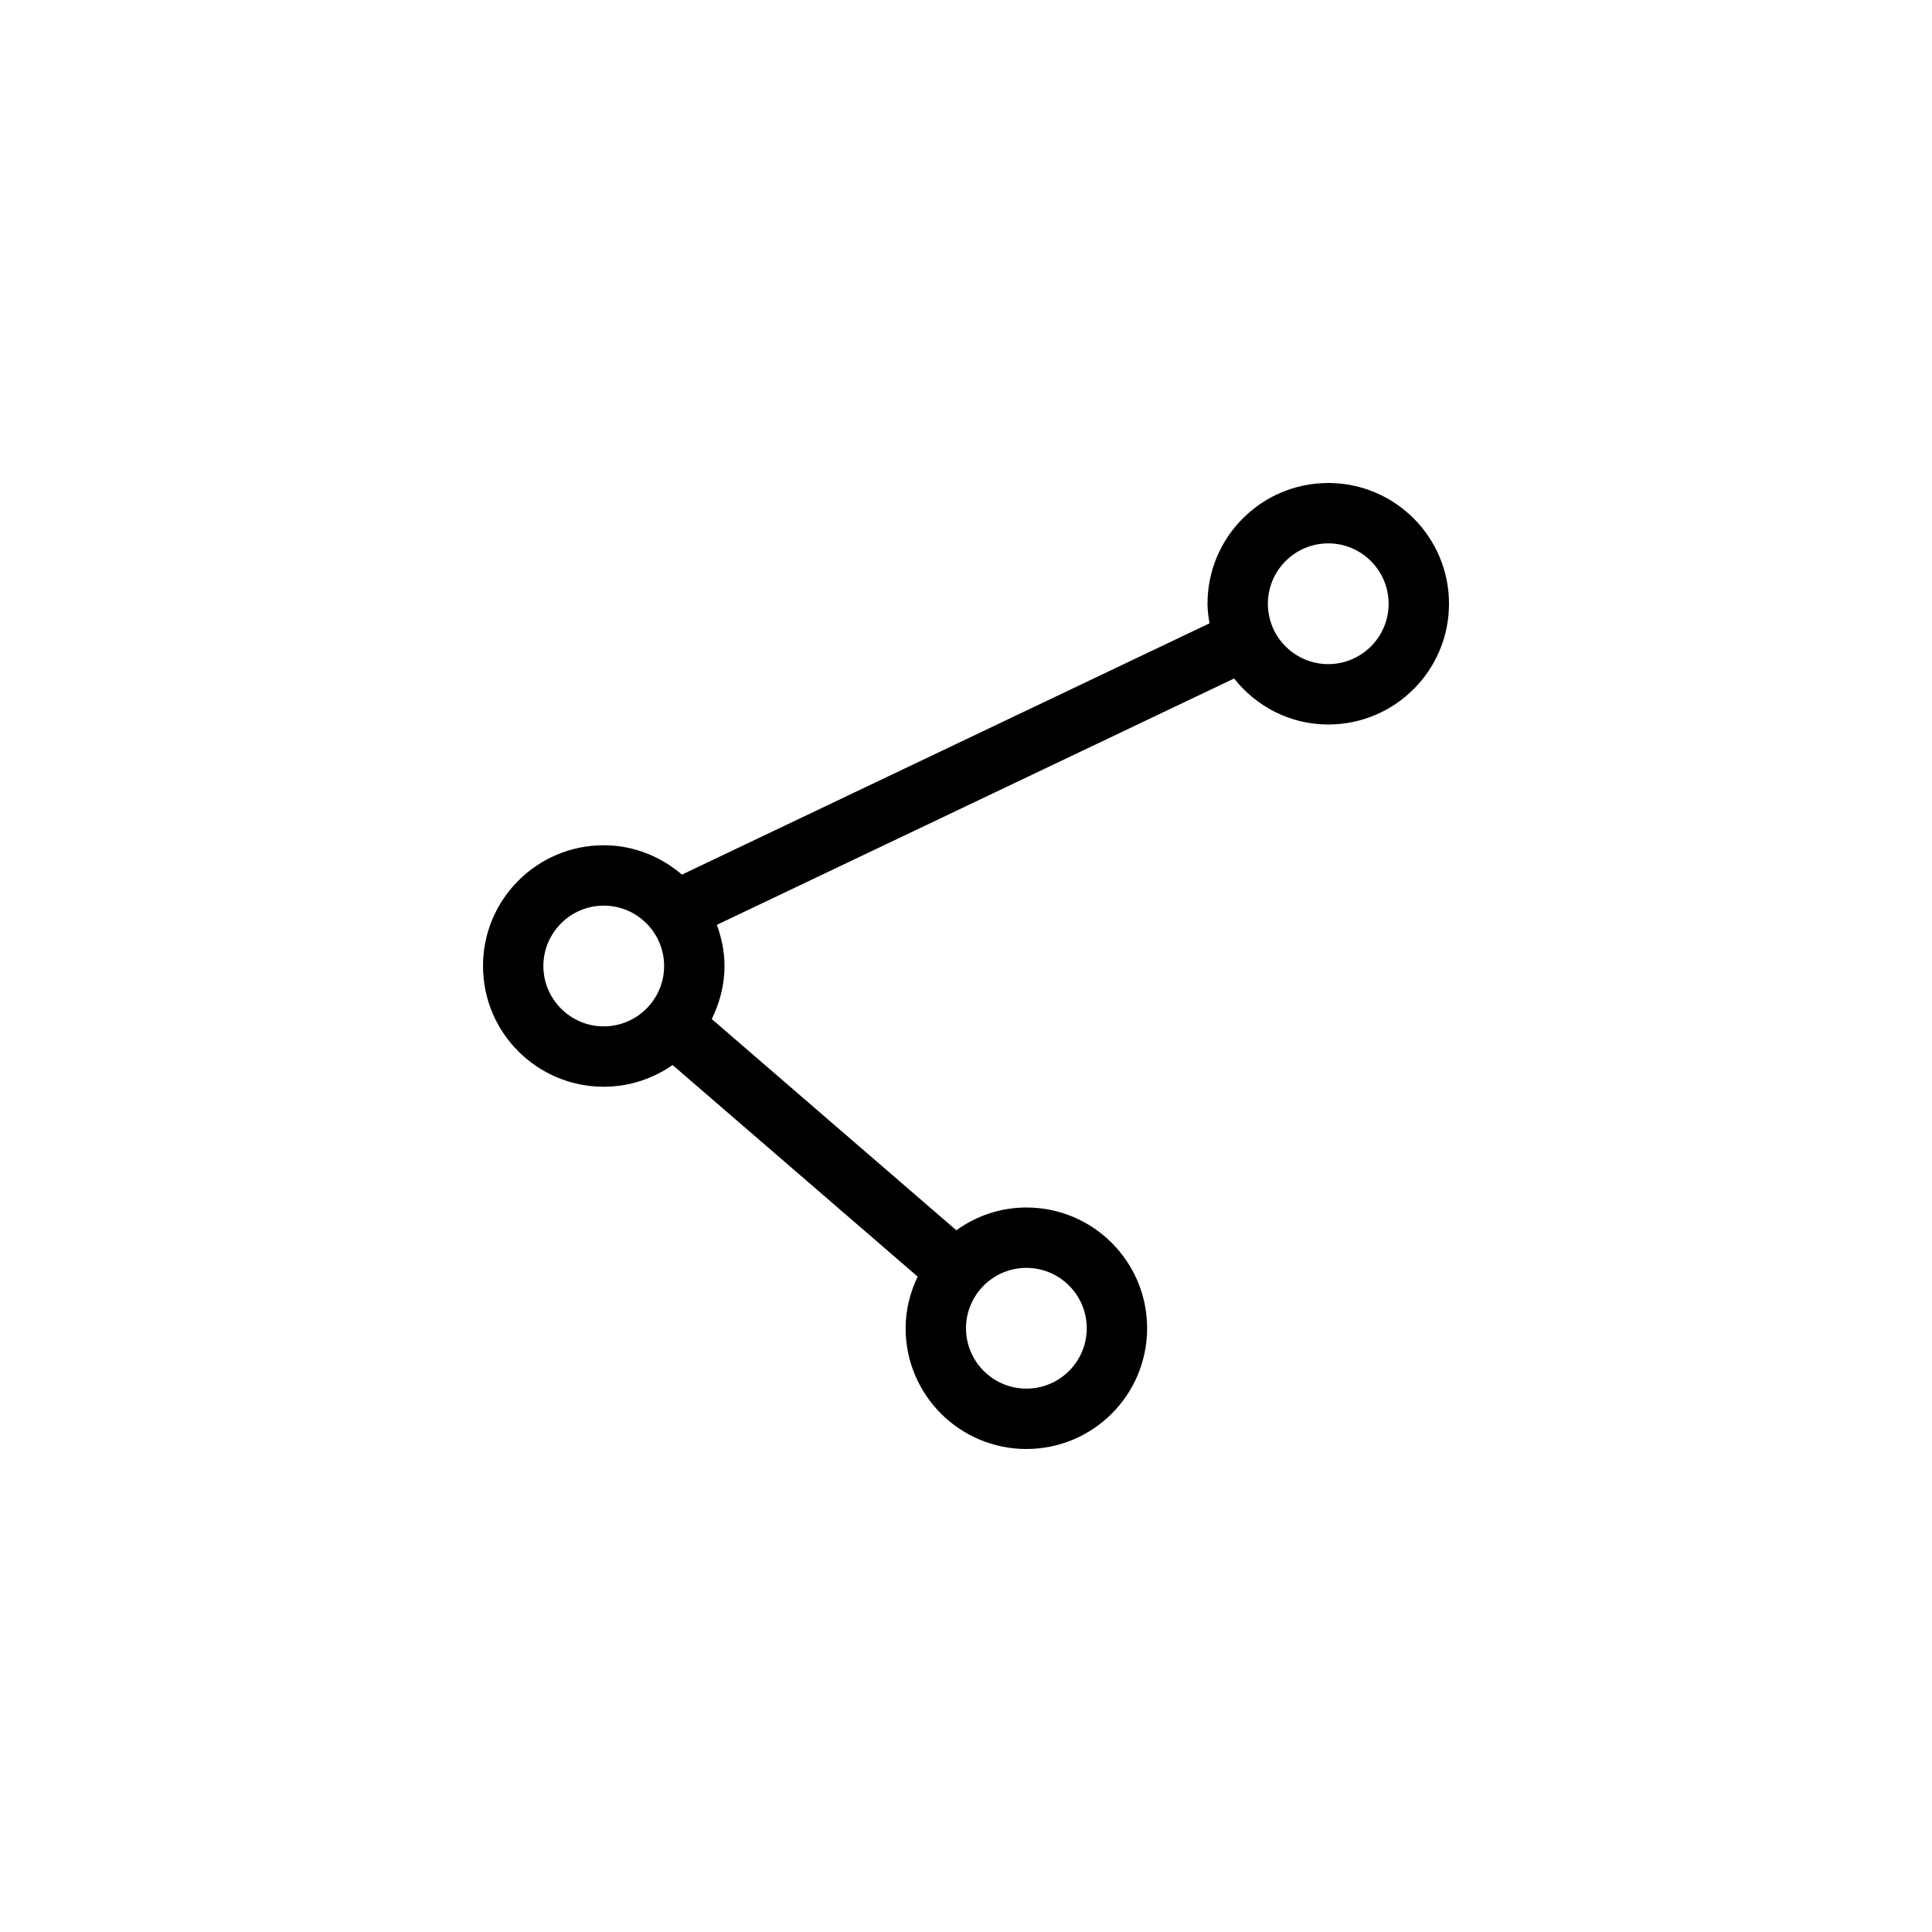 <?xml version="1.0" encoding="utf-8"?>
<!-- Generator: Adobe Illustrator 17.0.0, SVG Export Plug-In . SVG Version: 6.00 Build 0)  -->
<!DOCTYPE svg PUBLIC "-//W3C//DTD SVG 1.1//EN" "http://www.w3.org/Graphics/SVG/1.1/DTD/svg11.dtd">
<svg version="1.1" id="Layer_1" xmlns="http://www.w3.org/2000/svg" xmlns:xlink="http://www.w3.org/1999/xlink" x="0px" y="0px"
	 width="512px" height="512px" viewBox="0 0 512 512" enable-background="new 0 0 512 512" xml:space="preserve">
<path d="M352,128c-17.672,0-32,14.328-32,32c0,1.781,0.25,3.5,0.531,5.188l-139.812,66.594C175.125,227,167.938,224,160,224
	c-17.672,0-32,14.328-32,32s14.328,32,32,32c6.781,0,13.062-2.156,18.25-5.75l64.938,56.062C241.203,342.484,240,347.078,240,352
	c0,17.672,14.328,32,32,32s32-14.328,32-32s-14.328-32-32-32c-6.938,0-13.328,2.266-18.562,6.031l-64.812-55.969
	c2.094-4.266,3.375-9,3.375-14.062c0-3.844-0.781-7.484-2.031-10.906l137.078-65.281C332.906,187.188,341.844,192,352,192
	c17.672,0,32-14.328,32-32S369.672,128,352,128z M144,256c0-8.812,7.188-16,16-16s16,7.188,16,16c0,8.812-7.188,16-16,16
	S144,264.812,144,256z M272,336c8.828,0,16,7.172,16,16s-7.172,16-16,16c-8.812,0-16-7.172-16-16S263.188,336,272,336z M352,176
	c-8.828,0-16-7.188-16-16s7.172-16,16-16s16,7.188,16,16S360.828,176,352,176z"/>
</svg>
